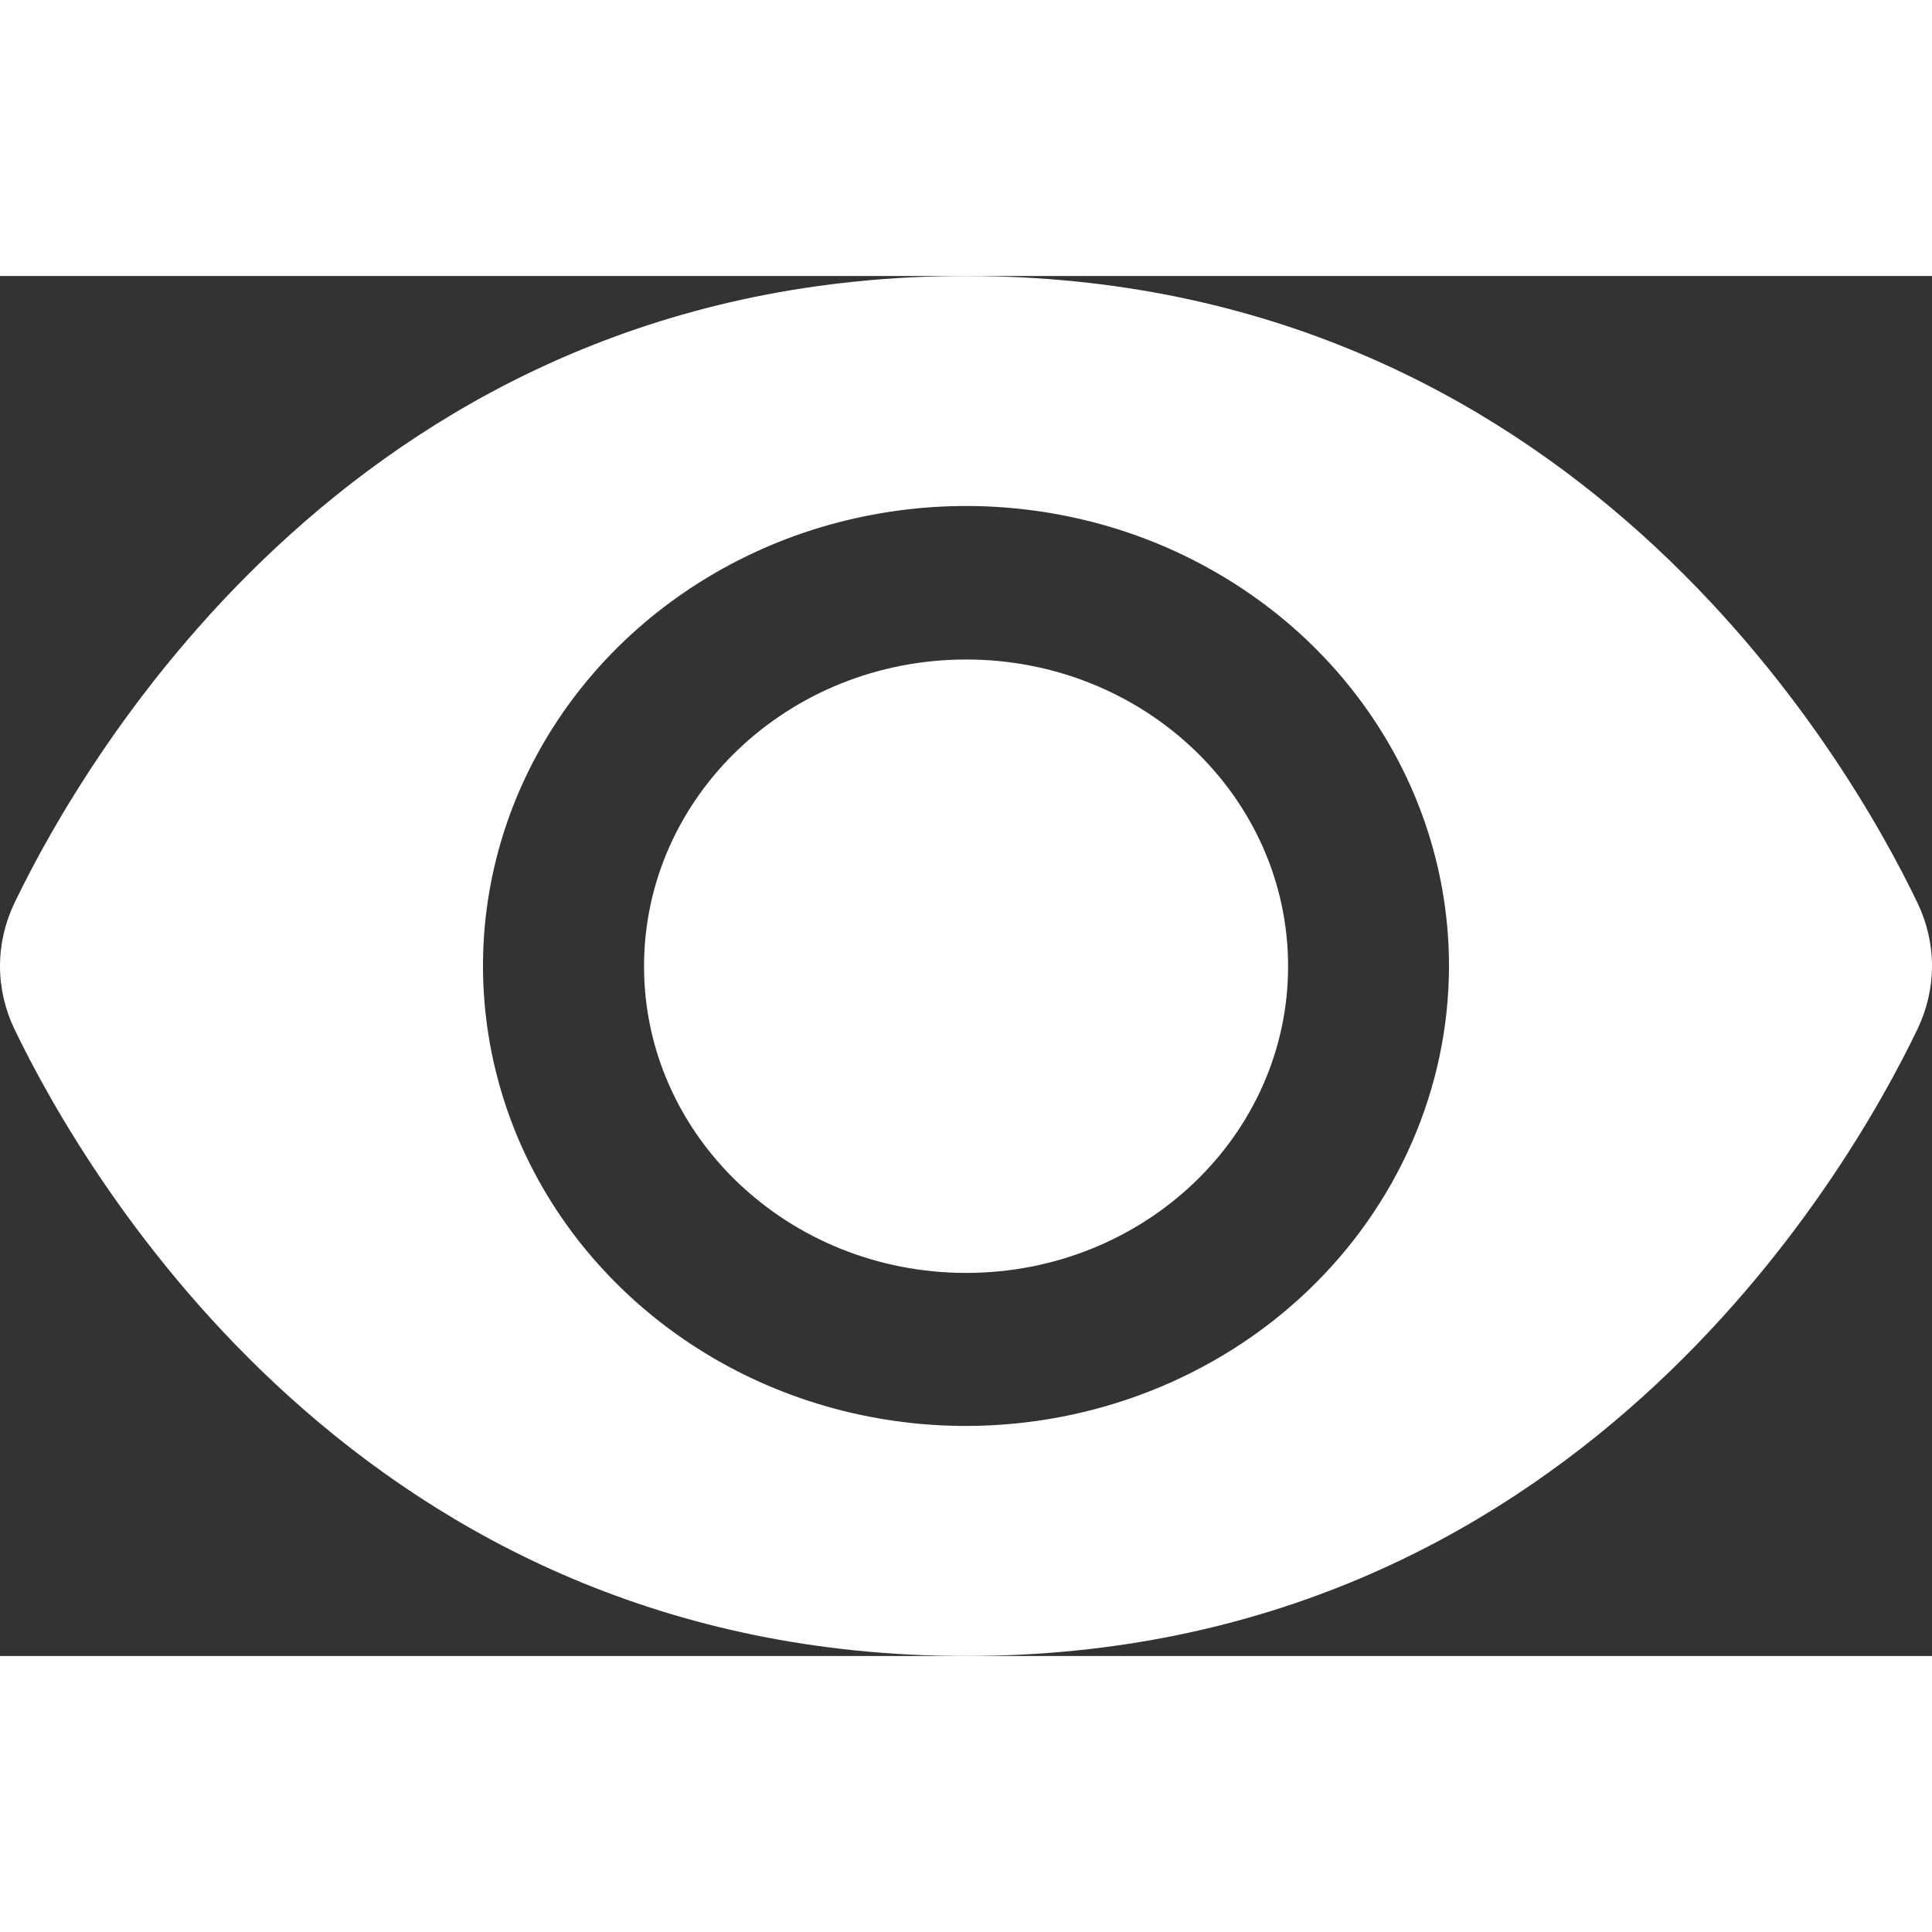 <svg width="10" height="10" viewBox="0 0 14 10" fill="none" xmlns="http://www.w3.org/2000/svg">
    <rect x="0" y="0" width="14" height="10" fill="#333333" stroke="none"/>
    <path
        d="M13.896 4.545C13.384 3.478 11.375 0 7 0C2.625 0 0.617 3.478 0.104 4.545C0.036 4.688 0 4.843 0 5.001C0 5.158 0.036 5.313 0.104 5.456C0.617 6.522 2.625 10 7 10C11.375 10 13.384 6.522 13.896 5.455C13.964 5.312 14 5.157 14 5C14 4.843 13.964 4.688 13.896 4.545ZM7 8.333C6.308 8.333 5.631 8.138 5.056 7.772C4.48 7.405 4.031 6.885 3.766 6.276C3.502 5.667 3.432 4.996 3.567 4.35C3.702 3.703 4.036 3.109 4.525 2.643C5.015 2.177 5.638 1.859 6.317 1.731C6.996 1.602 7.7 1.668 8.34 1.92C8.979 2.173 9.526 2.6 9.91 3.148C10.295 3.696 10.5 4.341 10.5 5C10.499 5.884 10.13 6.731 9.474 7.356C8.818 7.981 7.928 8.332 7 8.333Z"
        fill="white" />
    <path
        d="M7.001 7.224C8.289 7.224 9.334 6.229 9.334 5.002C9.334 3.774 8.289 2.779 7.001 2.779C5.712 2.779 4.667 3.774 4.667 5.002C4.667 6.229 5.712 7.224 7.001 7.224Z"
        fill="white" />
</svg>
